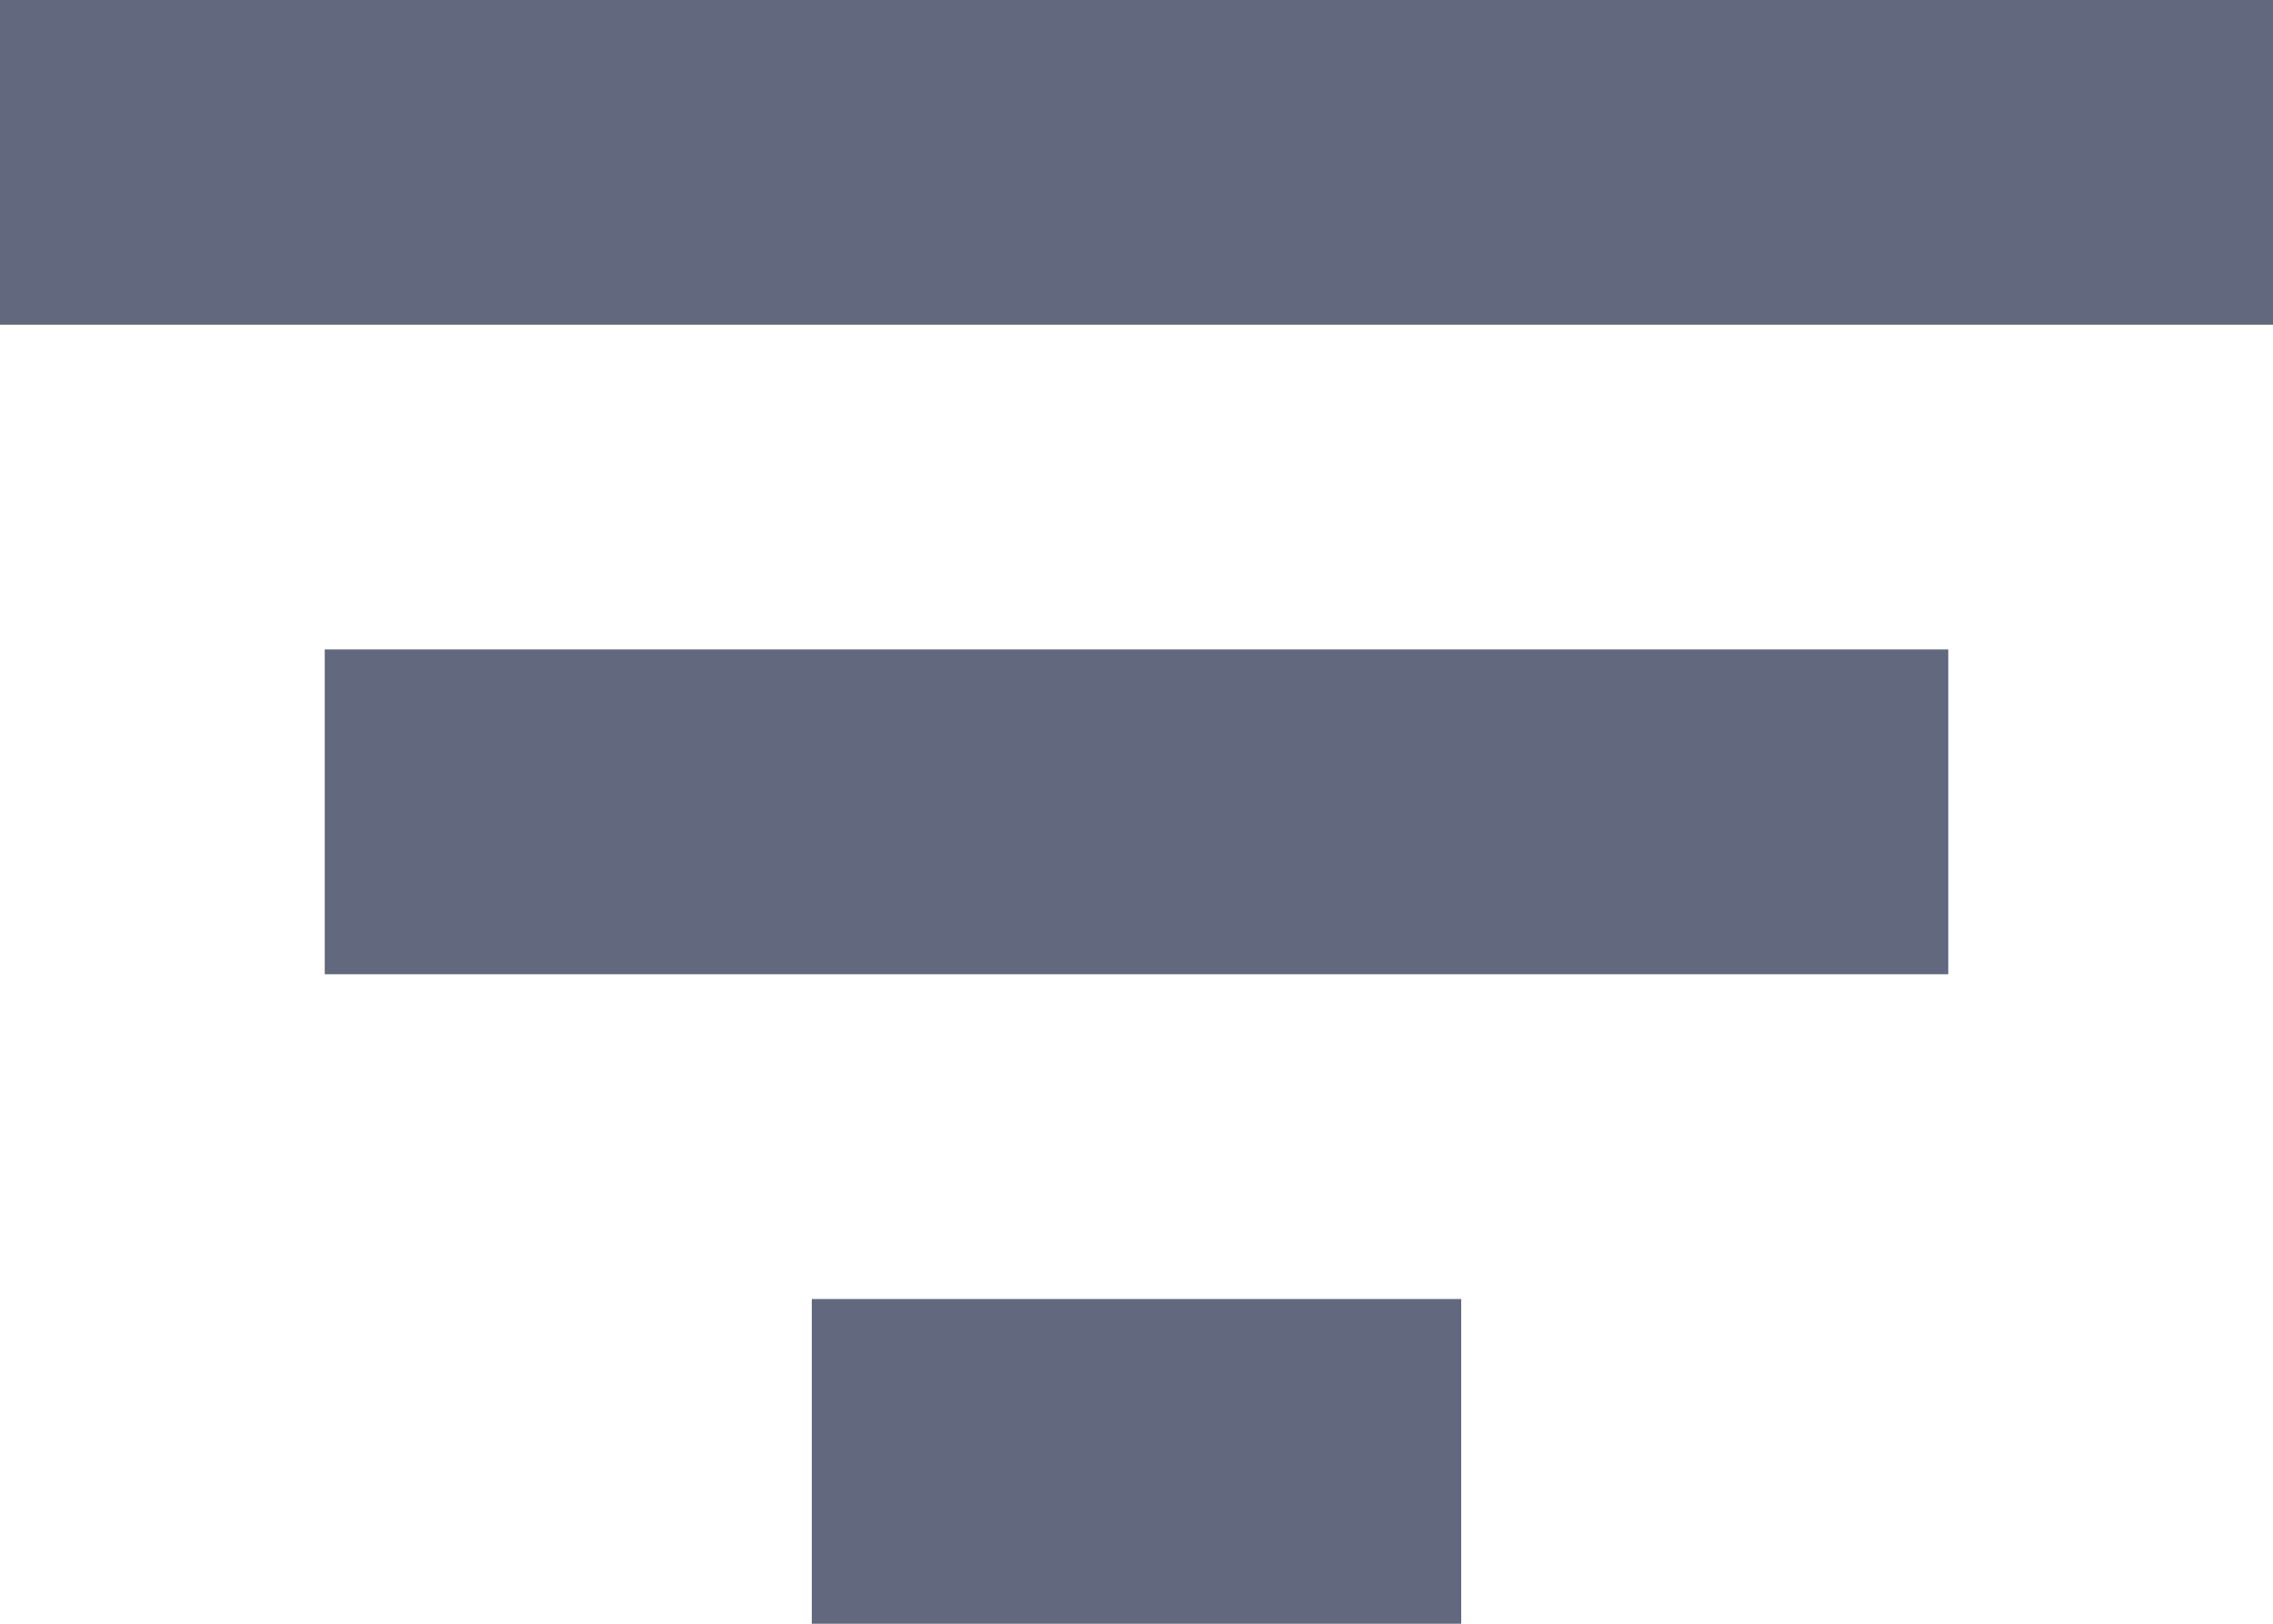 <?xml version="1.0" encoding="UTF-8"?>
<svg width="14px" height="10px" viewBox="0 0 14 10" version="1.1" xmlns="http://www.w3.org/2000/svg" xmlns:xlink="http://www.w3.org/1999/xlink">
    <!-- Generator: Sketch 62 (91390) - https://sketch.com -->
    <title>Combined Shape</title>
    <desc>Created with Sketch.</desc>
    <g id="02-Workspace" stroke="none" stroke-width="1" fill="none" fill-rule="evenodd">
        <g id="Page-01" transform="translate(-136, -190)" fill="#62697F">
            <g id="ui-Filters" transform="translate(120, 164)">
                <path d="M25,34 L25,36 L21,36 L21,34 L25,34 Z M28,30 L28,32 L18,32 L18,30 L28,30 Z M30,26 L30,28 L16,28 L16,26 L30,26 Z" id="Combined-Shape"></path>
            </g>
        </g>
    </g>
</svg>